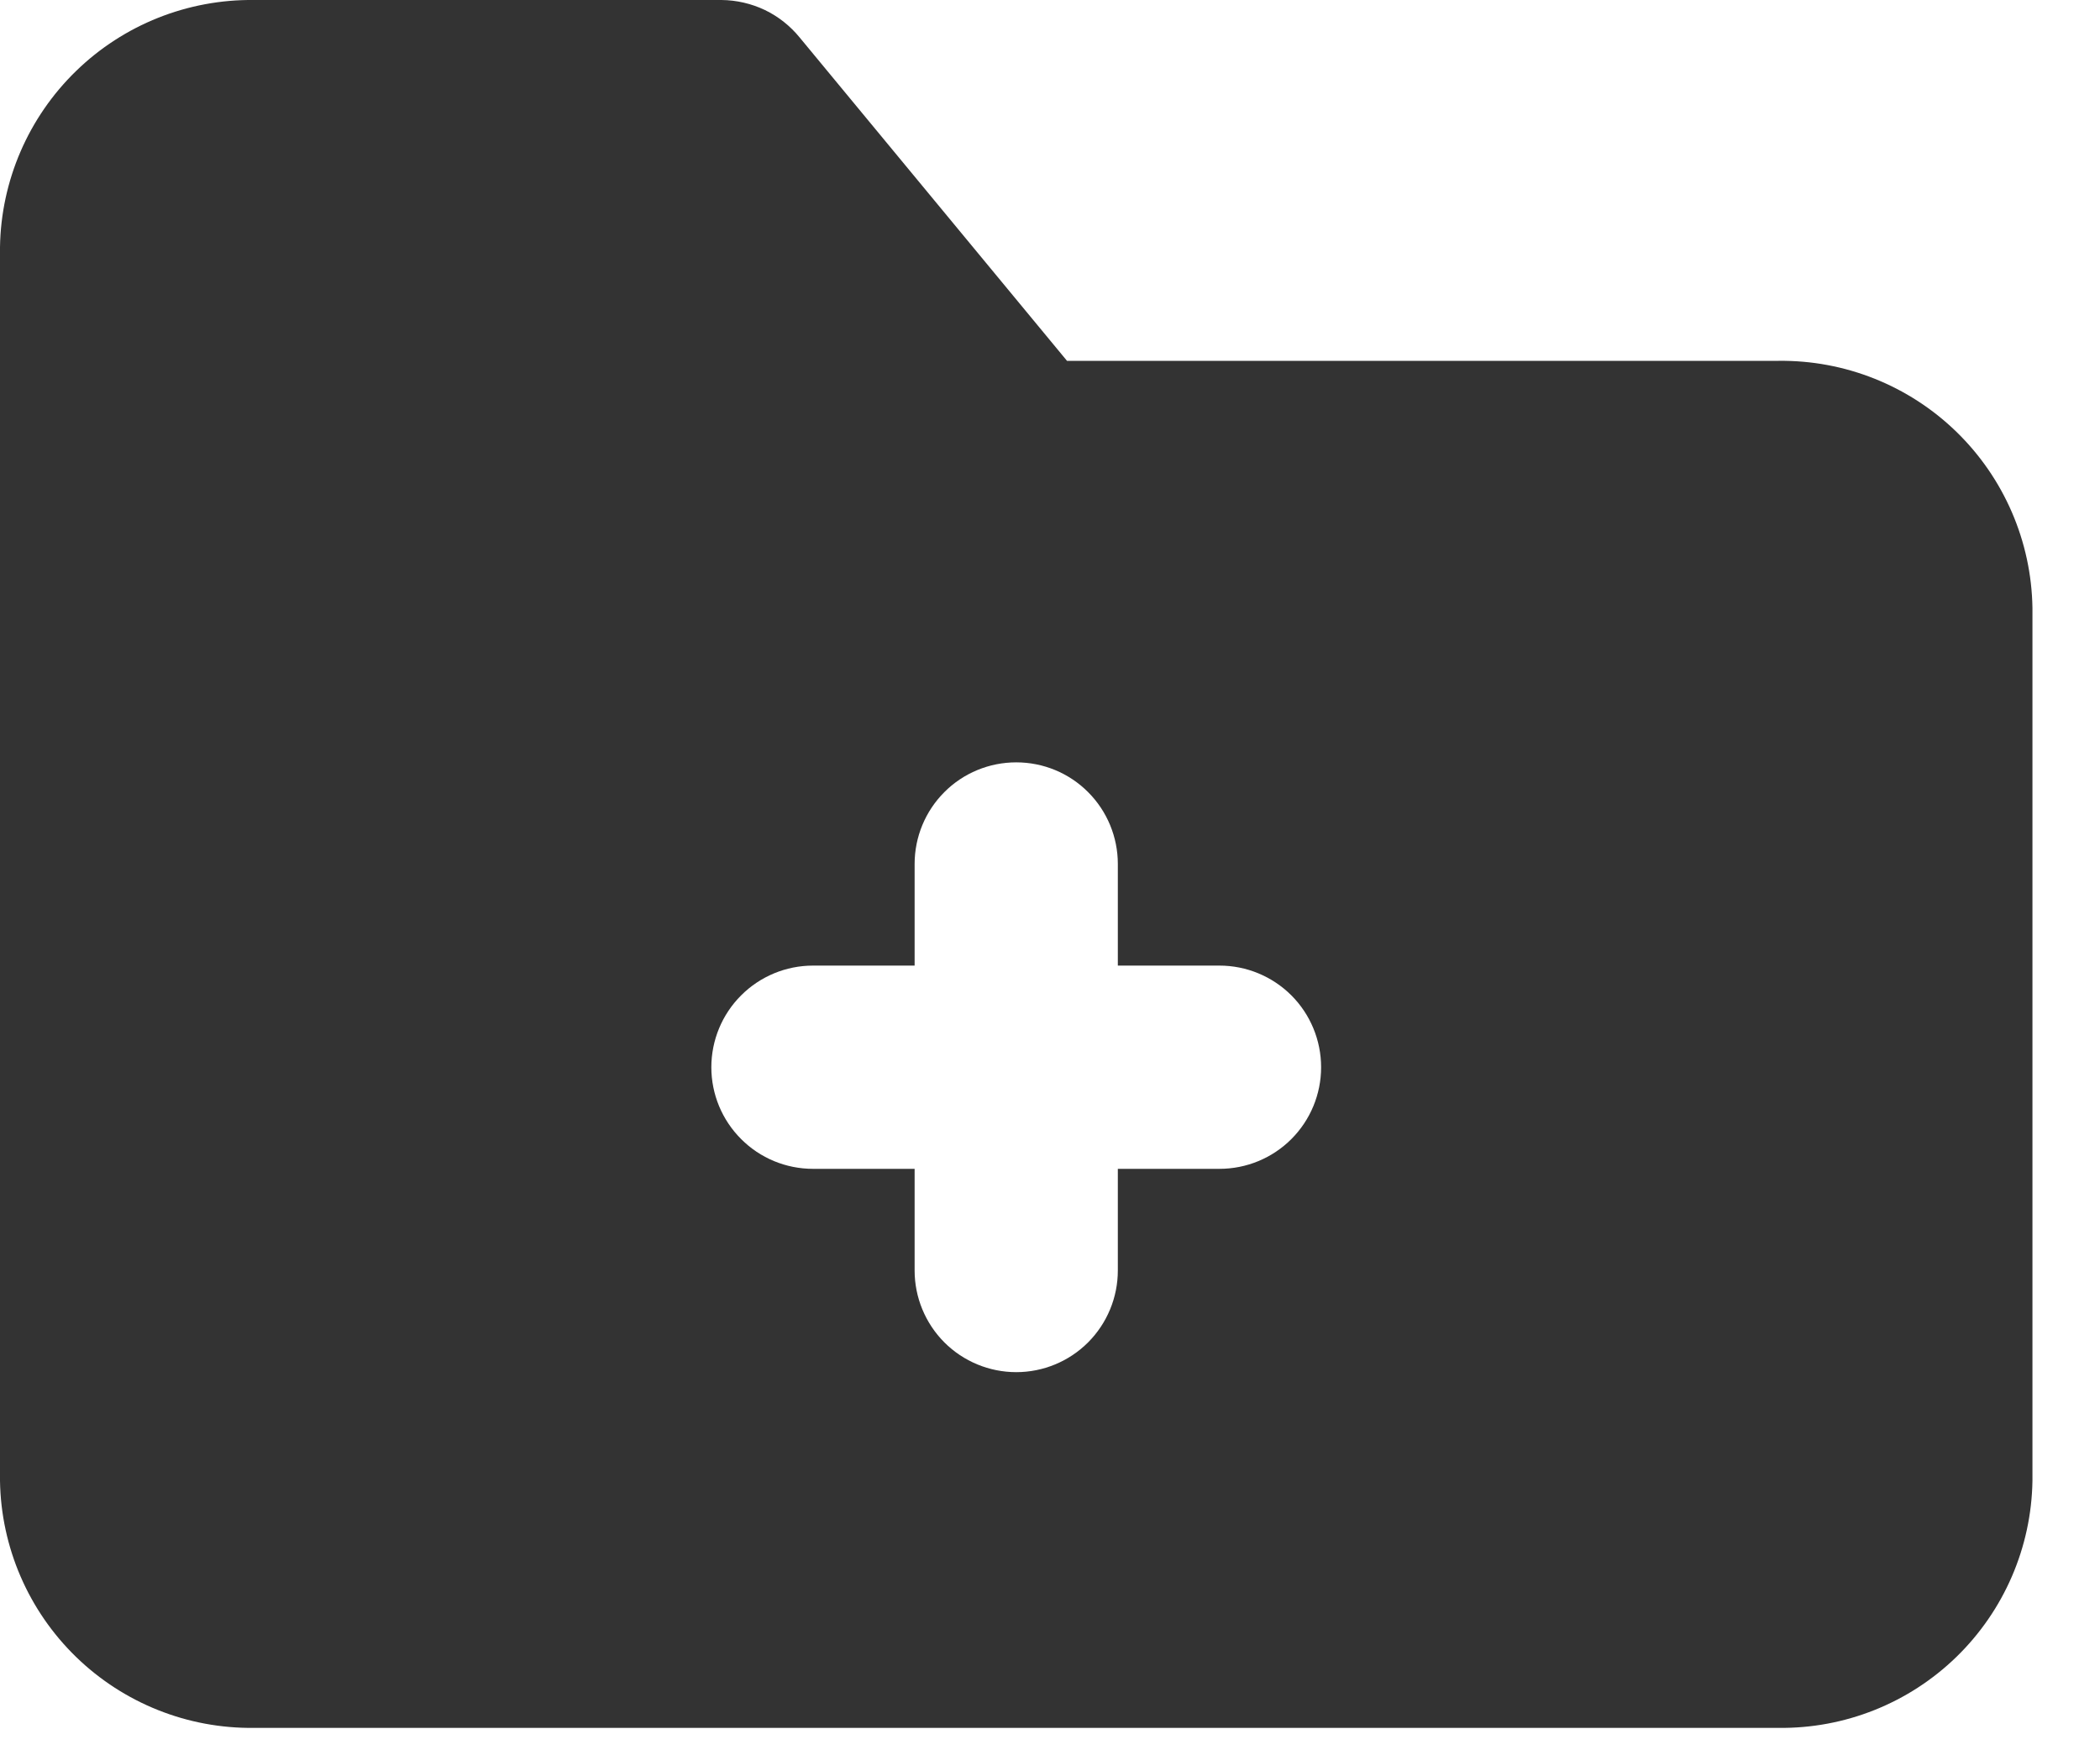 <svg width="30" height="25" viewBox="0 0 30 25" fill="none" xmlns="http://www.w3.org/2000/svg">
<path d="M25.406 5.154H15.243L11.425 0.537C11.29 0.371 11.12 0.236 10.927 0.143C10.733 0.051 10.522 0.002 10.307 0H3.629C2.681 -0.011 1.766 0.353 1.086 1.015C0.406 1.676 0.015 2.58 0 3.528V21.152C0.015 22.101 0.406 23.005 1.086 23.666C1.766 24.327 2.681 24.692 3.629 24.68H25.406C26.354 24.692 27.269 24.327 27.949 23.666C28.629 23.005 29.02 22.101 29.035 21.152V8.682C29.02 7.733 28.629 6.829 27.949 6.168C27.269 5.507 26.354 5.142 25.406 5.154V5.154ZM17.421 16.695H15.969V18.147C15.969 18.532 15.816 18.901 15.544 19.174C15.272 19.446 14.903 19.599 14.518 19.599C14.133 19.599 13.763 19.446 13.491 19.174C13.219 18.901 13.066 18.532 13.066 18.147V16.695H11.614C11.229 16.695 10.86 16.543 10.588 16.27C10.315 15.998 10.162 15.629 10.162 15.244C10.162 14.859 10.315 14.489 10.588 14.217C10.86 13.945 11.229 13.792 11.614 13.792H13.066V12.34C13.066 11.955 13.219 11.586 13.491 11.314C13.763 11.041 14.133 10.889 14.518 10.889C14.903 10.889 15.272 11.041 15.544 11.314C15.816 11.586 15.969 11.955 15.969 12.34V13.792H17.421C17.806 13.792 18.175 13.945 18.448 14.217C18.72 14.489 18.873 14.859 18.873 15.244C18.873 15.629 18.72 15.998 18.448 16.27C18.175 16.543 17.806 16.695 17.421 16.695Z" fill="#333333"/>
</svg>
